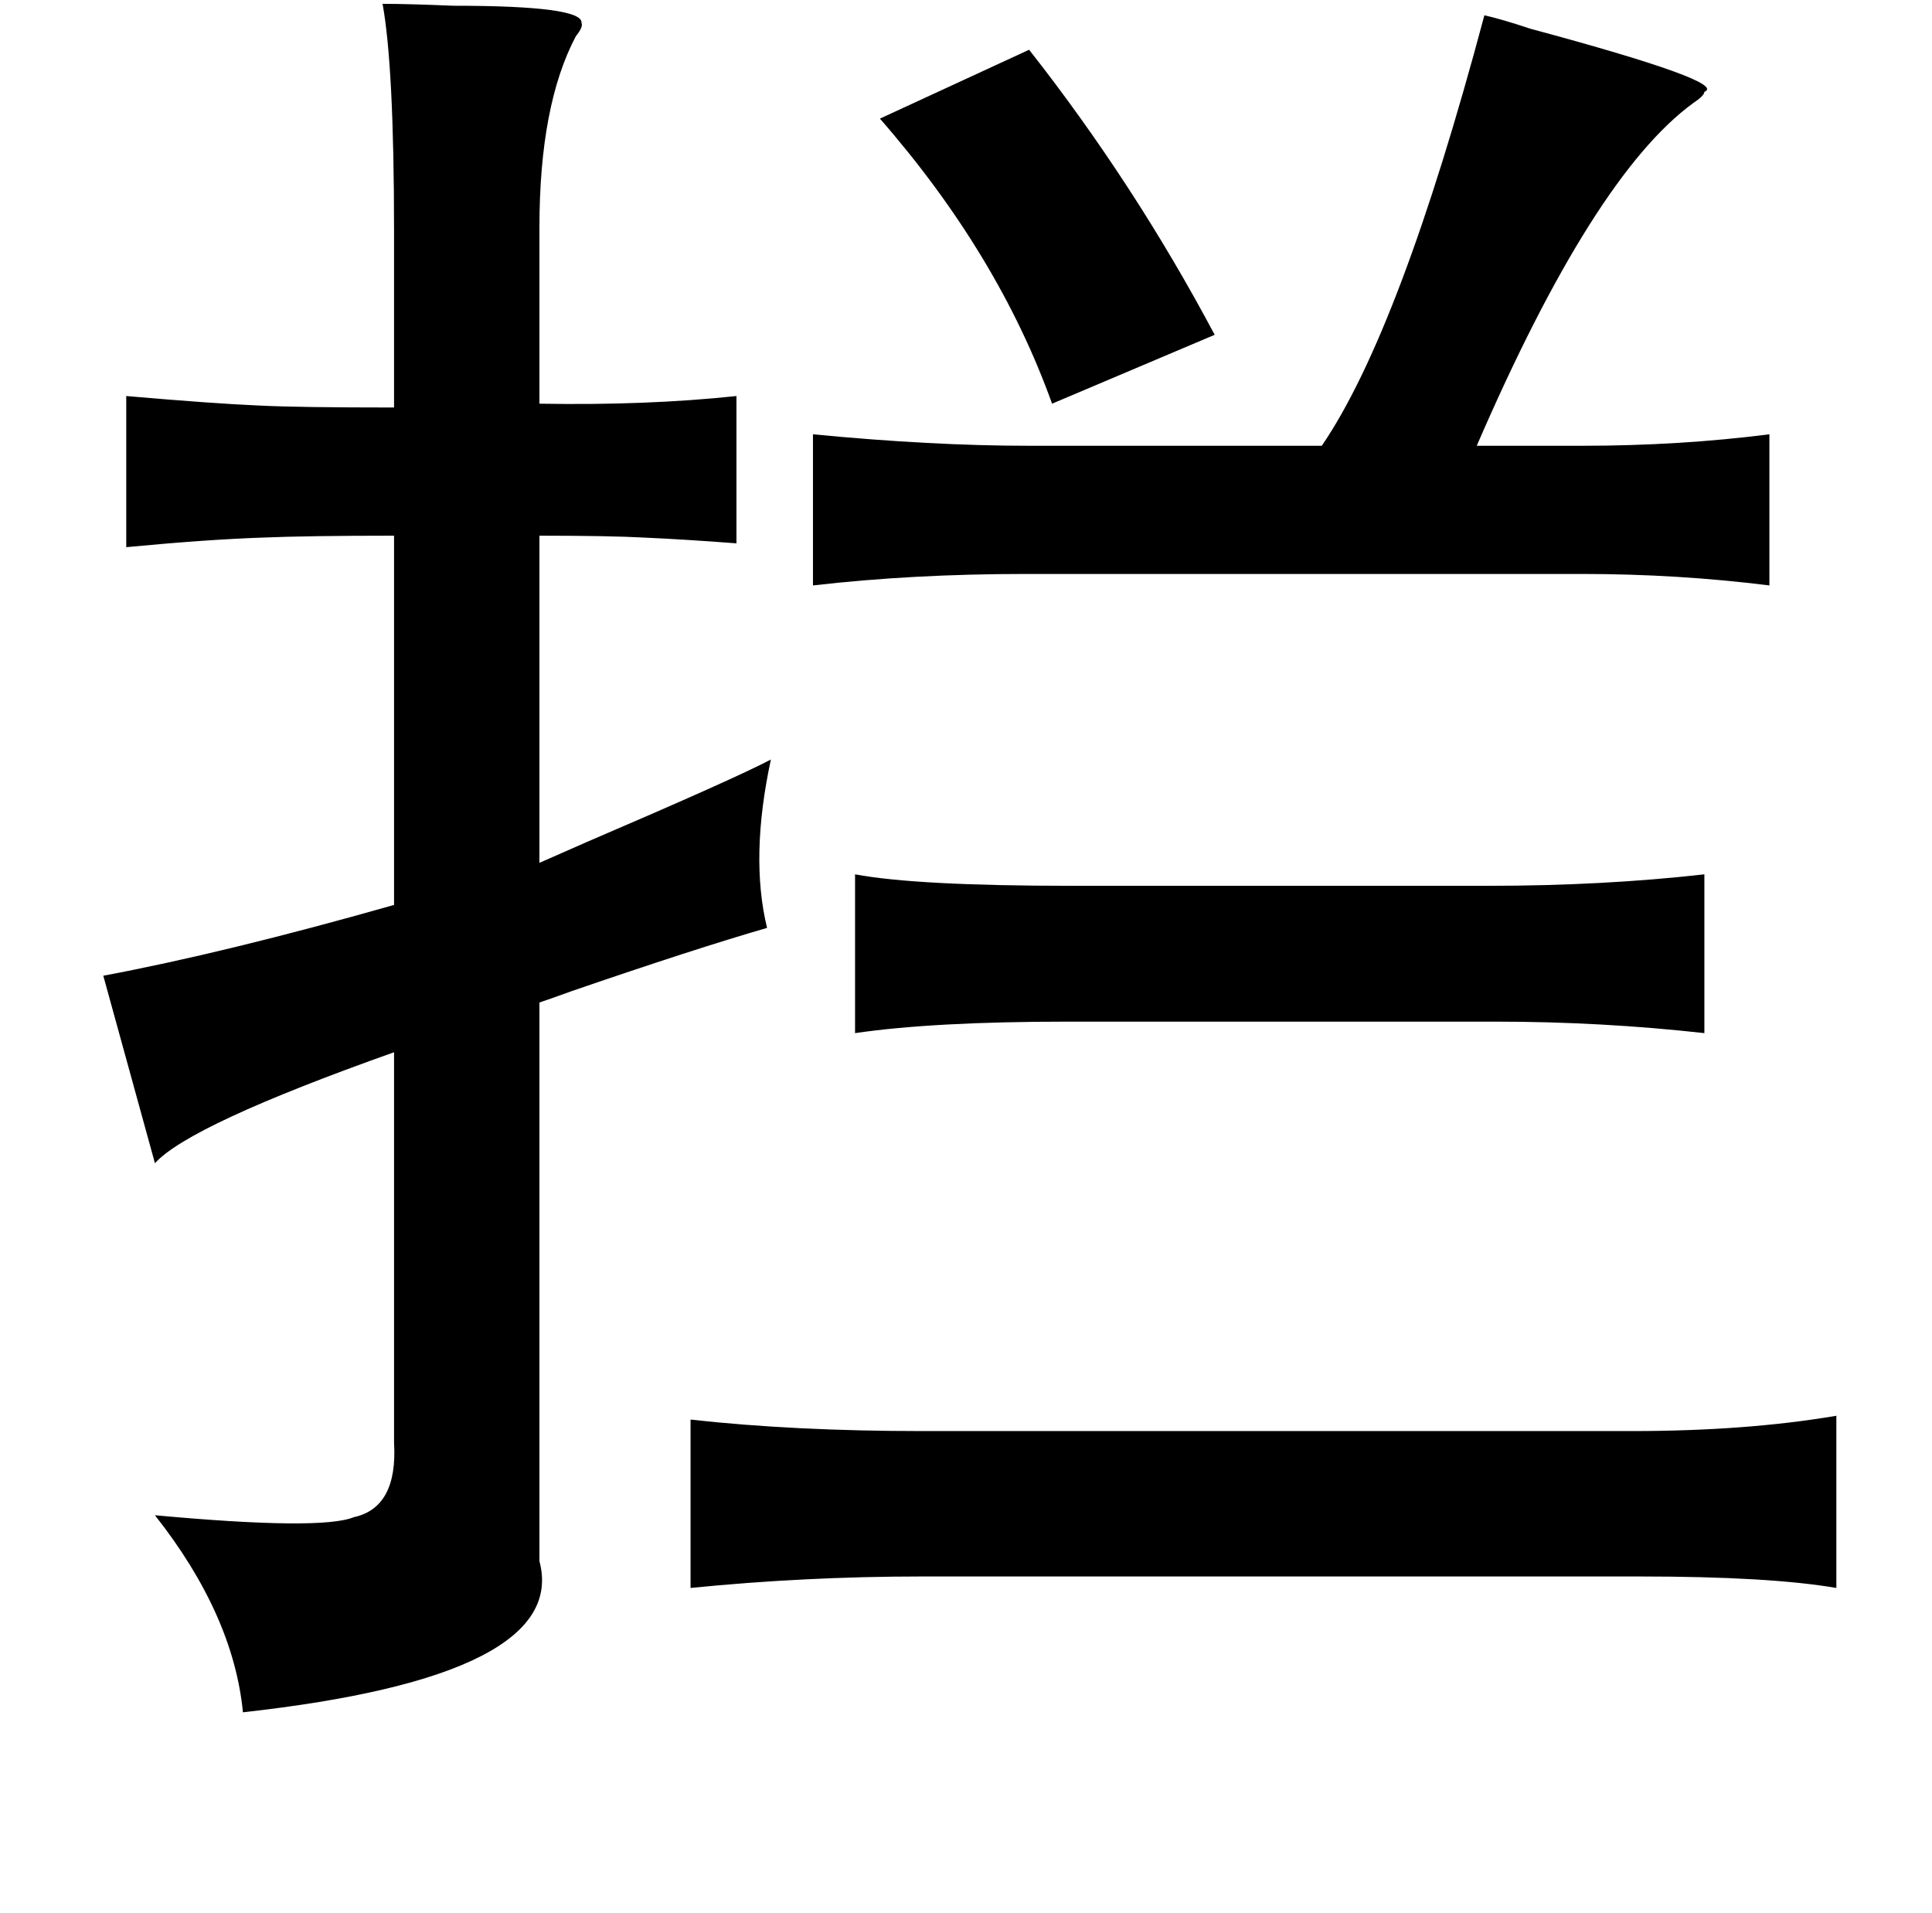 <?xml version="1.0" standalone="no"?>
<!DOCTYPE svg PUBLIC "-//W3C//DTD SVG 1.1//EN" "http://www.w3.org/Graphics/SVG/1.1/DTD/svg11.dtd" >
<svg xmlns="http://www.w3.org/2000/svg" xmlns:xlink="http://www.w3.org/1999/xlink" version="1.1" viewBox="-10 0 1010 1000">
   <path fill="currentColor"
d="M190 2q13 0 37 1q68 0 67 9q1 2 -3 7q-19 36 -19 100v92q56 1 103 -4v77q-26 -2 -48 -3q-18 -1 -55 -1v171q9 -4 25 -11q77 -33 96 -43q-11 51 -2 88q-38 11 -102 33q-11 4 -17 6v292q16 60 -155 79q-5 -51 -46 -103q87 8 104 1q23 -5 21 -39v-204q-107 38 -125 58
l-27 -98q64 -12 152 -37v-193q-45 0 -69 1q-29 1 -71 5v-79q46 4 70 5q20 1 70 1v-92q0 -86 -6 -119zM766 8q9 2 24 7q104 28 91 33q0 2 -6 6q-52 38 -113 179h55q51 0 98 -6v79q-48 -6 -98 -6h-291q-59 0 -111 6v-79q62 6 113 6h153q41 -60 85 -225zM528 26q55 70 97 149
l-85 36q-28 -78 -90 -149zM437 457q32 6 113 6h218q60 0 113 -6v83q-54 -6 -109 -6h-224q-70 0 -111 6v-83zM950 740v90q-35 -6 -103 -6h-375q-61 0 -121 6v-88q54 6 121 6h371q60 0 107 -8z" />
</svg>
